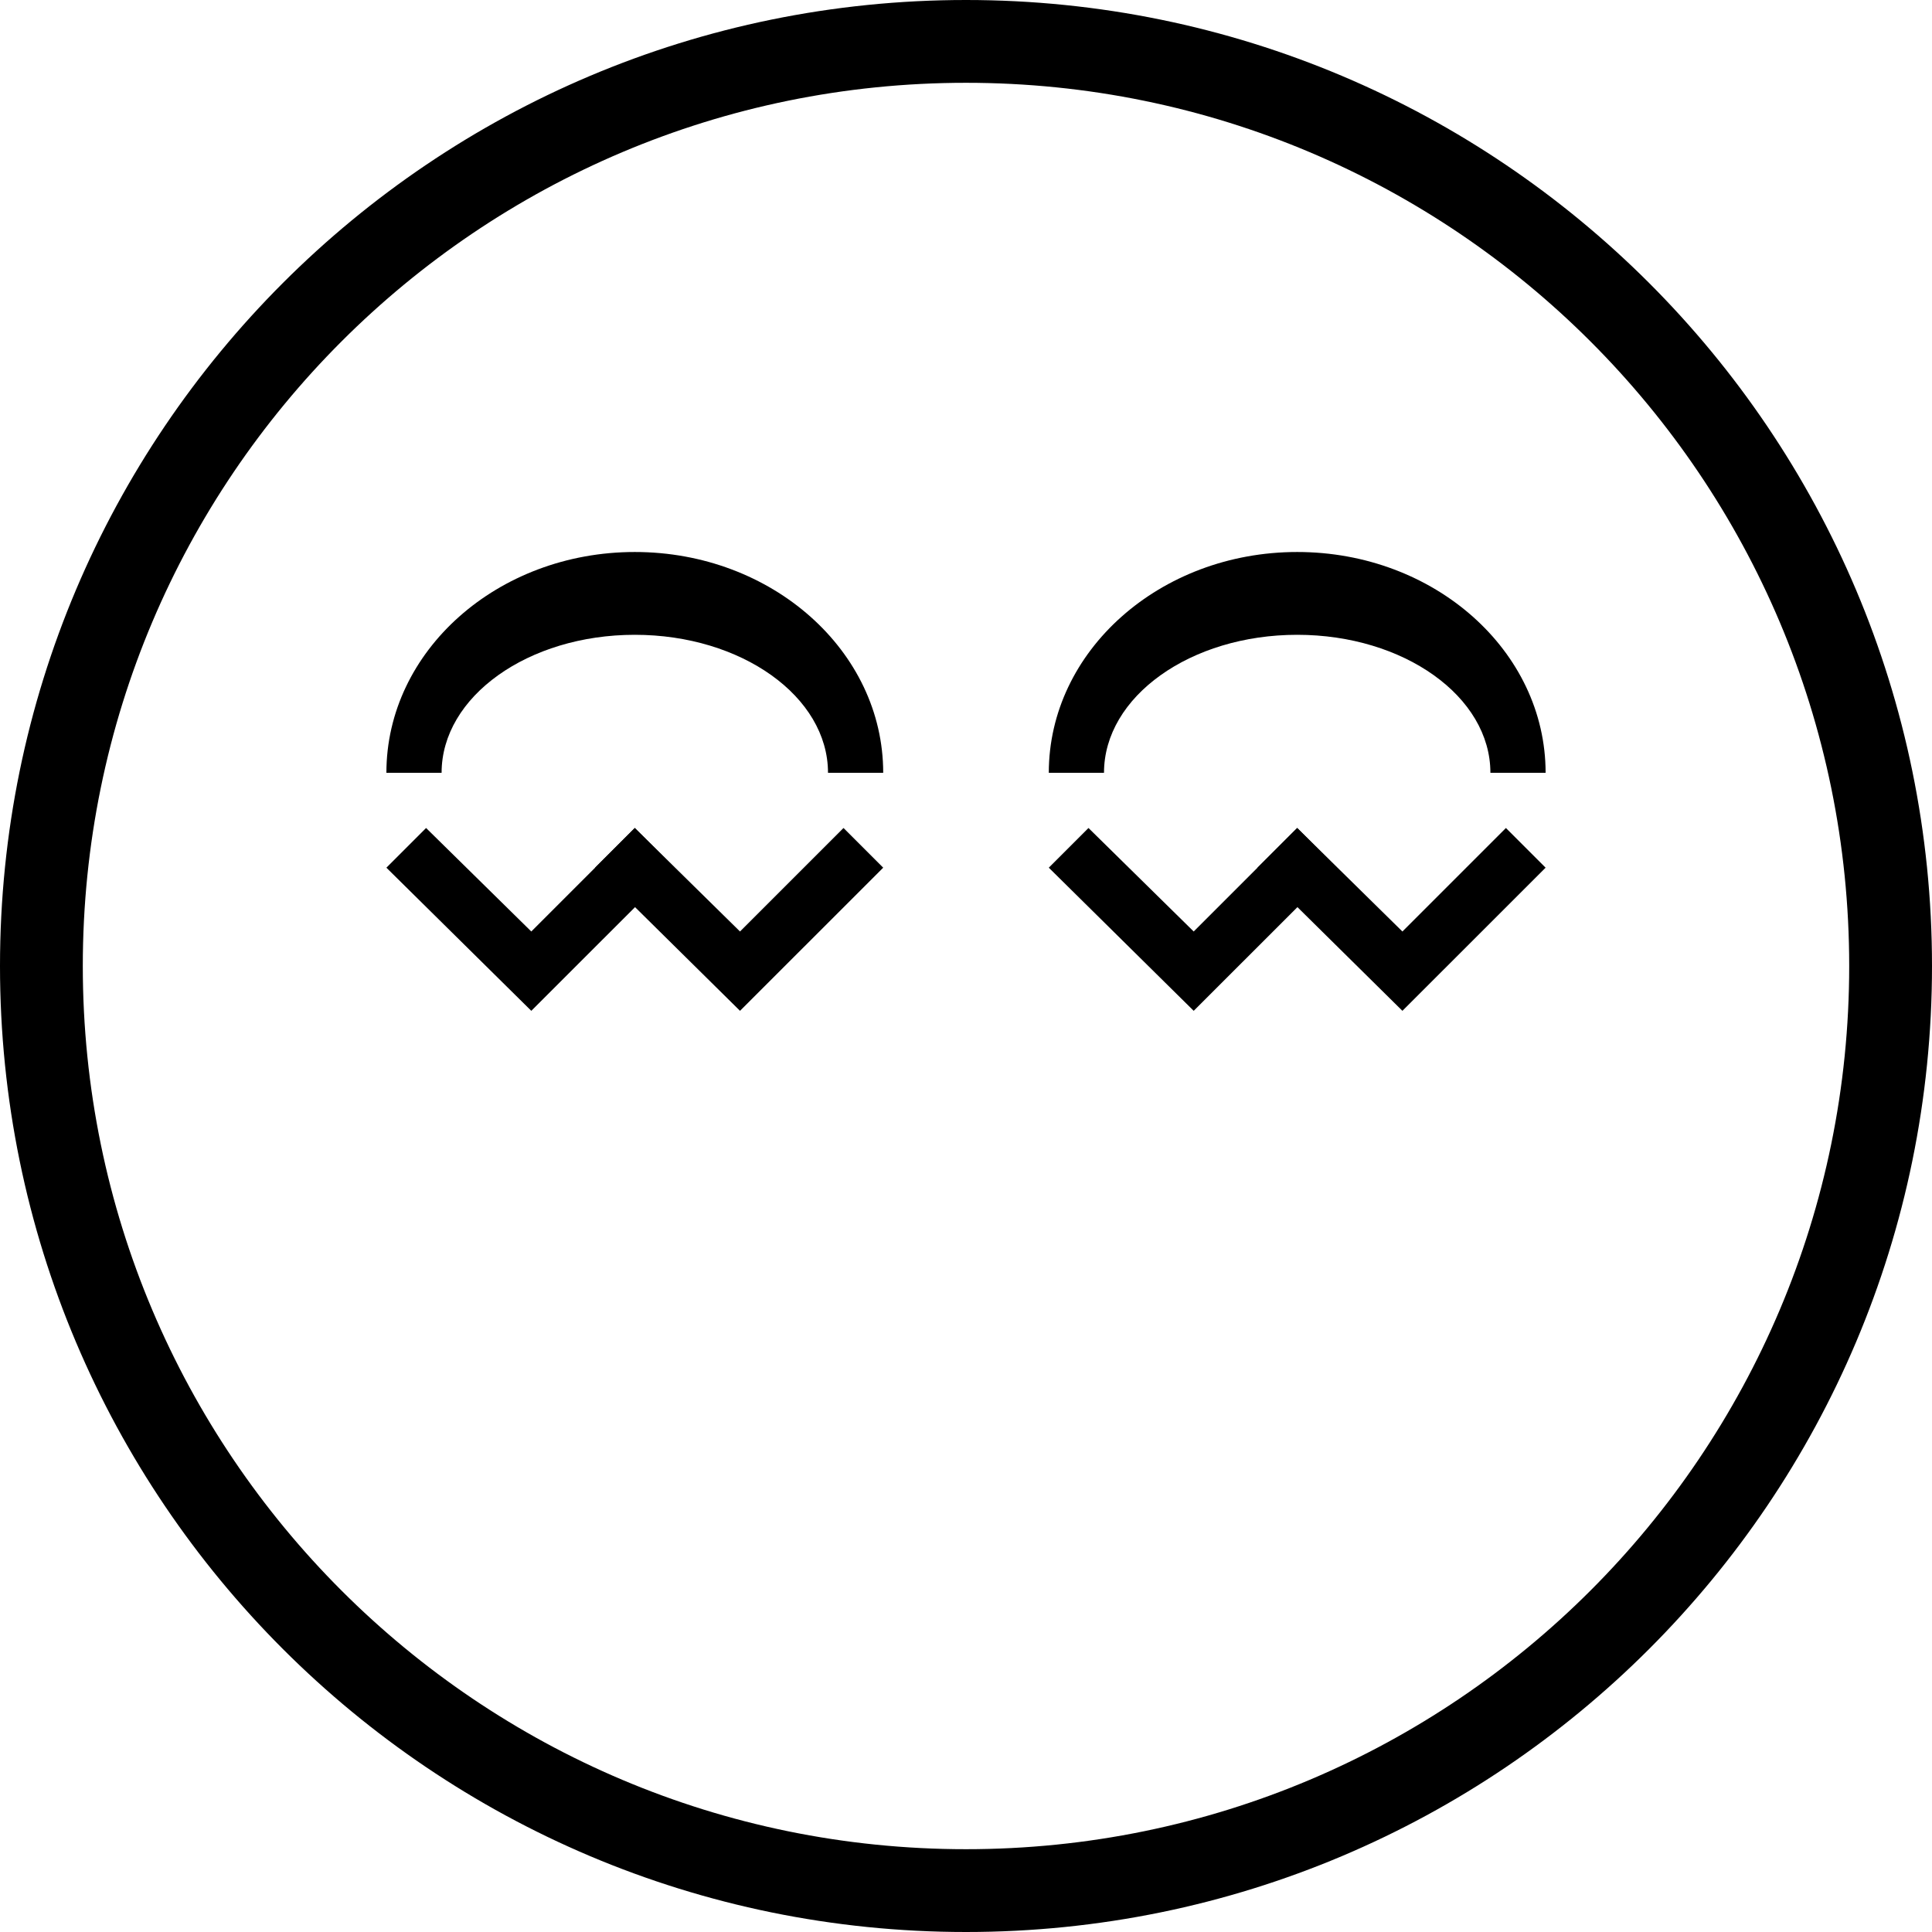 <?xml version="1.0" encoding="UTF-8" standalone="no"?>
<svg
   xmlns:dc="http://purl.org/dc/elements/1.1/"
   xmlns:cc="http://creativecommons.org/ns#"
   xmlns:rdf="http://www.w3.org/1999/02/22-rdf-syntax-ns#"
   xmlns:svg="http://www.w3.org/2000/svg"
   xmlns="http://www.w3.org/2000/svg"
   xmlns:sodipodi="http://sodipodi.sourceforge.net/DTD/sodipodi-0.dtd"
   xmlns:inkscape="http://www.inkscape.org/namespaces/inkscape"
   version="1.0"
   width="35"
   height="35"
   id="svg2"
   inkscape:version="0.47 r22583"
   sodipodi:docname="04-02-004-05-01-01.svg">
  <defs
     id="defs14">
    <inkscape:perspective
       sodipodi:type="inkscape:persp3d"
       inkscape:vp_x="0 : 2 : 1"
       inkscape:vp_y="0 : 1000 : 0"
       inkscape:vp_z="8 : 2 : 1"
       inkscape:persp3d-origin="4 : 1.3333333 : 1"
       id="perspective16" />
  </defs>
  <sodipodi:namedview
     pagecolor="#ffffff"
     bordercolor="#666666"
     borderopacity="1"
     objecttolerance="10"
     gridtolerance="10"
     guidetolerance="10"
     inkscape:pageopacity="0"
     inkscape:pageshadow="2"
     inkscape:window-width="1035"
     inkscape:window-height="791"
     id="namedview12"
     showgrid="true"
     inkscape:zoom="15.81"
     inkscape:cx="17.50389"
     inkscape:cy="17.50389"
     inkscape:window-x="208"
     inkscape:window-y="0"
     inkscape:window-maximized="0"
     inkscape:current-layer="svg2">
    <inkscape:grid
       type="xygrid"
       id="grid2822" />
  </sodipodi:namedview>
  <path
     style="fill:#000000;fill-opacity:1;stroke:none"
     d="M 17.5,0 C 7.835,0 0,7.835 0,17.5 0,27.165 7.835,35 17.5,35 27.165,35 35,27.165 35,17.5 35,7.835 27.165,0 17.5,0 z m 0,1.5 c 8.837,0 16,7.163 16,16 0,8.837 -7.163,16 -16,16 -8.837,0 -16,-7.163 -16,-16 0,-8.837 7.163,-16 16,-16 z"
     id="path2905" />
  <path
     style="fill:#000000;fill-opacity:1;stroke:none"
     d="M 11.5,10 C 9.015,10 7,11.791 7,14 l 1,0 c 0,-1.381 1.567,-2.5 3.5,-2.5 1.933,0 3.5,1.119 3.5,2.5 l 1,0 c 0,-2.209 -2.015,-4 -4.5,-4 z"
     id="path2857" />
  <path
     style="fill:#000000;fill-opacity:1;stroke:none"
     d="M 7.719,15 7,15.719 9.625,18.312 12.219,15.719 11.5,15 9.625,16.875 7.719,15 z"
     id="path2953" />
  <path
     id="path2958"
     d="M 11.5,15 10.781,15.719 13.406,18.312 16,15.719 15.281,15 13.406,16.875 11.5,15 z"
     style="fill:#000000;fill-opacity:1;stroke:none" />
  <path
     id="path2968"
     d="M 19.719,15 19,15.719 21.625,18.312 24.219,15.719 23.5,15 21.625,16.875 19.719,15 z"
     style="fill:#000000;fill-opacity:1;stroke:none" />
  <path
     style="fill:#000000;fill-opacity:1;stroke:none"
     d="M 23.5,15 22.781,15.719 25.406,18.312 28,15.719 27.281,15 25.406,16.875 23.5,15 z"
     id="path2970" />
  <path
     id="path2994"
     d="M 23.5,10 C 21.015,10 19,11.791 19,14 l 1,0 c 0,-1.381 1.567,-2.5 3.5,-2.5 1.933,0 3.5,1.119 3.5,2.5 l 1,0 c 0,-2.209 -2.015,-4 -4.5,-4 z"
     style="fill:#000000;fill-opacity:1;stroke:none" />
</svg>

